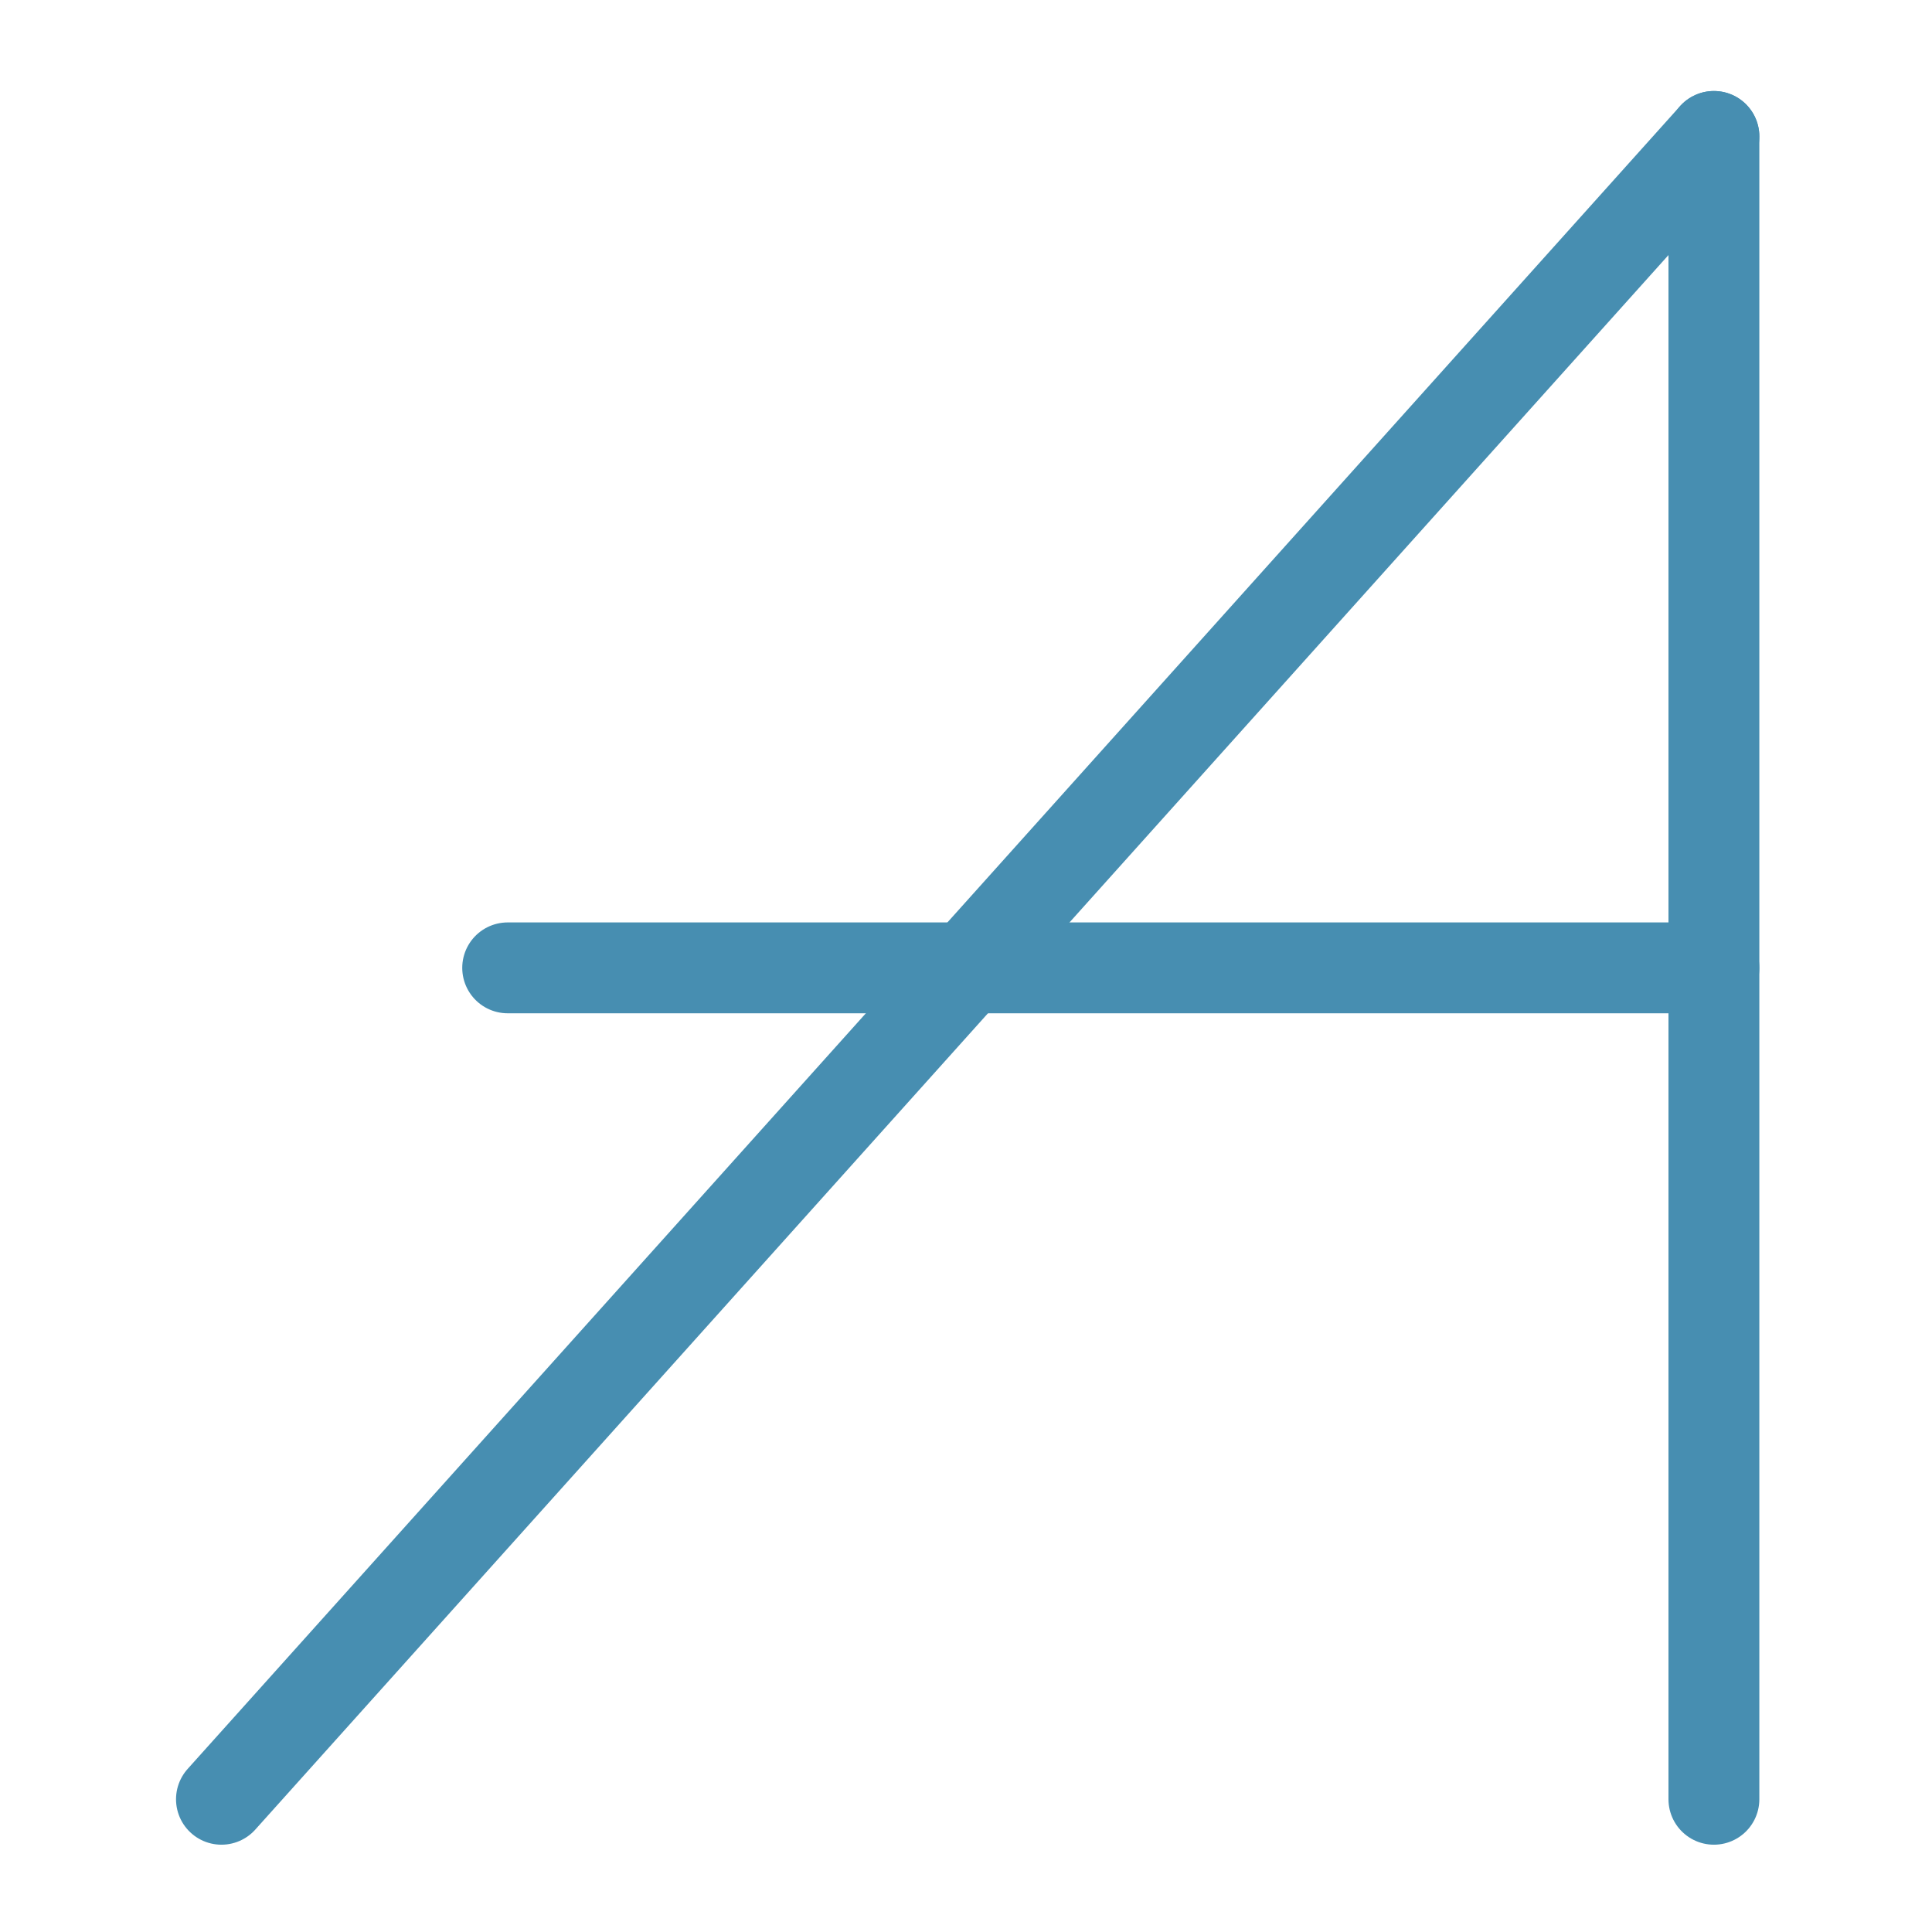 <?xml version="1.0" encoding="UTF-8" standalone="no"?>
<svg
   xmlns:dc="http://purl.org/dc/elements/1.1/"
   xmlns:cc="http://creativecommons.org/ns#"
   xmlns:rdf="http://www.w3.org/1999/02/22-rdf-syntax-ns#"
   xmlns:svg="http://www.w3.org/2000/svg"
   xmlns="http://www.w3.org/2000/svg"
   xmlns:sodipodi="http://sodipodi.sourceforge.net/DTD/sodipodi-0.dtd"
   xmlns:inkscape="http://www.inkscape.org/namespaces/inkscape"
   width="256"
   height="256"
   viewBox="0 0 67.733 67.733"
   version="1.1"
   id="svg48"
   sodipodi:docname="alta-stylized-a-blue-flat.svg"
   inkscape:export-filename="C:\Users\ariel\Downloads\alta-stylized-a.png"
   inkscape:export-xdpi="96"
   inkscape:export-ydpi="96"
   inkscape:version="1.0 (4035a4fb49, 2020-05-01)">
  <defs
     id="defs42" />
  <sodipodi:namedview
     id="base"
     pagecolor="#ffffff"
     bordercolor="#000000"
     borderopacity="1"
     inkscape:pageopacity="0.0"
     inkscape:pageshadow="2"
     inkscape:zoom="1.8101934"
     inkscape:cx="47.766678"
     inkscape:cy="140.84501"
     inkscape:document-units="px"
     inkscape:current-layer="g1432"
     inkscape:document-rotation="0"
     showgrid="false"
     units="px"
     inkscape:pagecheckerboard="true"
     inkscape:window-width="1366"
     inkscape:window-height="705"
     inkscape:window-x="-8"
     inkscape:window-y="-8"
     inkscape:window-maximized="1" />
  <g
     inkscape:label="Layer 1"
     inkscape:groupmode="layer"
     id="layer1">
    <g
       id="g1432"
       transform="matrix(0.301,0,0,0.301,-2.868,-6.844)">
      <path
         sodipodi:nodetypes="ccccc"
         inkscape:connector-curvature="0"
         id="path1417"
         d="M 209.153,38.629 172.527,79.436 144.493,110.671 130.716,126.021 35.322,232.304"
         style="fill:#66d5ff;stroke:#478eb1;stroke-width:10.583;stroke-linecap:round;stroke-linejoin:round;stroke-miterlimit:4;stroke-dasharray:none;stroke-opacity:1;fill-opacity:1" />
      <path
         sodipodi:nodetypes="cc"
         inkscape:connector-curvature="0"
         id="path1425"
         d="M 209.153,38.629 V 232.304"
         style="fill:#66d5ff;stroke:#478eb1;stroke-width:10.583;stroke-linecap:round;stroke-linejoin:round;stroke-miterlimit:4;stroke-dasharray:none;stroke-opacity:1;fill-opacity:1" />
      <path
         sodipodi:nodetypes="cc"
         inkscape:connector-curvature="0"
         id="path1427"
         d="M 68.659,135.467 H 209.153"
         style="fill:#66d5ff;stroke:#478eb1;stroke-width:10.583;stroke-linecap:round;stroke-linejoin:round;stroke-miterlimit:4;stroke-dasharray:none;stroke-opacity:1;fill-opacity:1" />
    </g>
  </g>
</svg>
